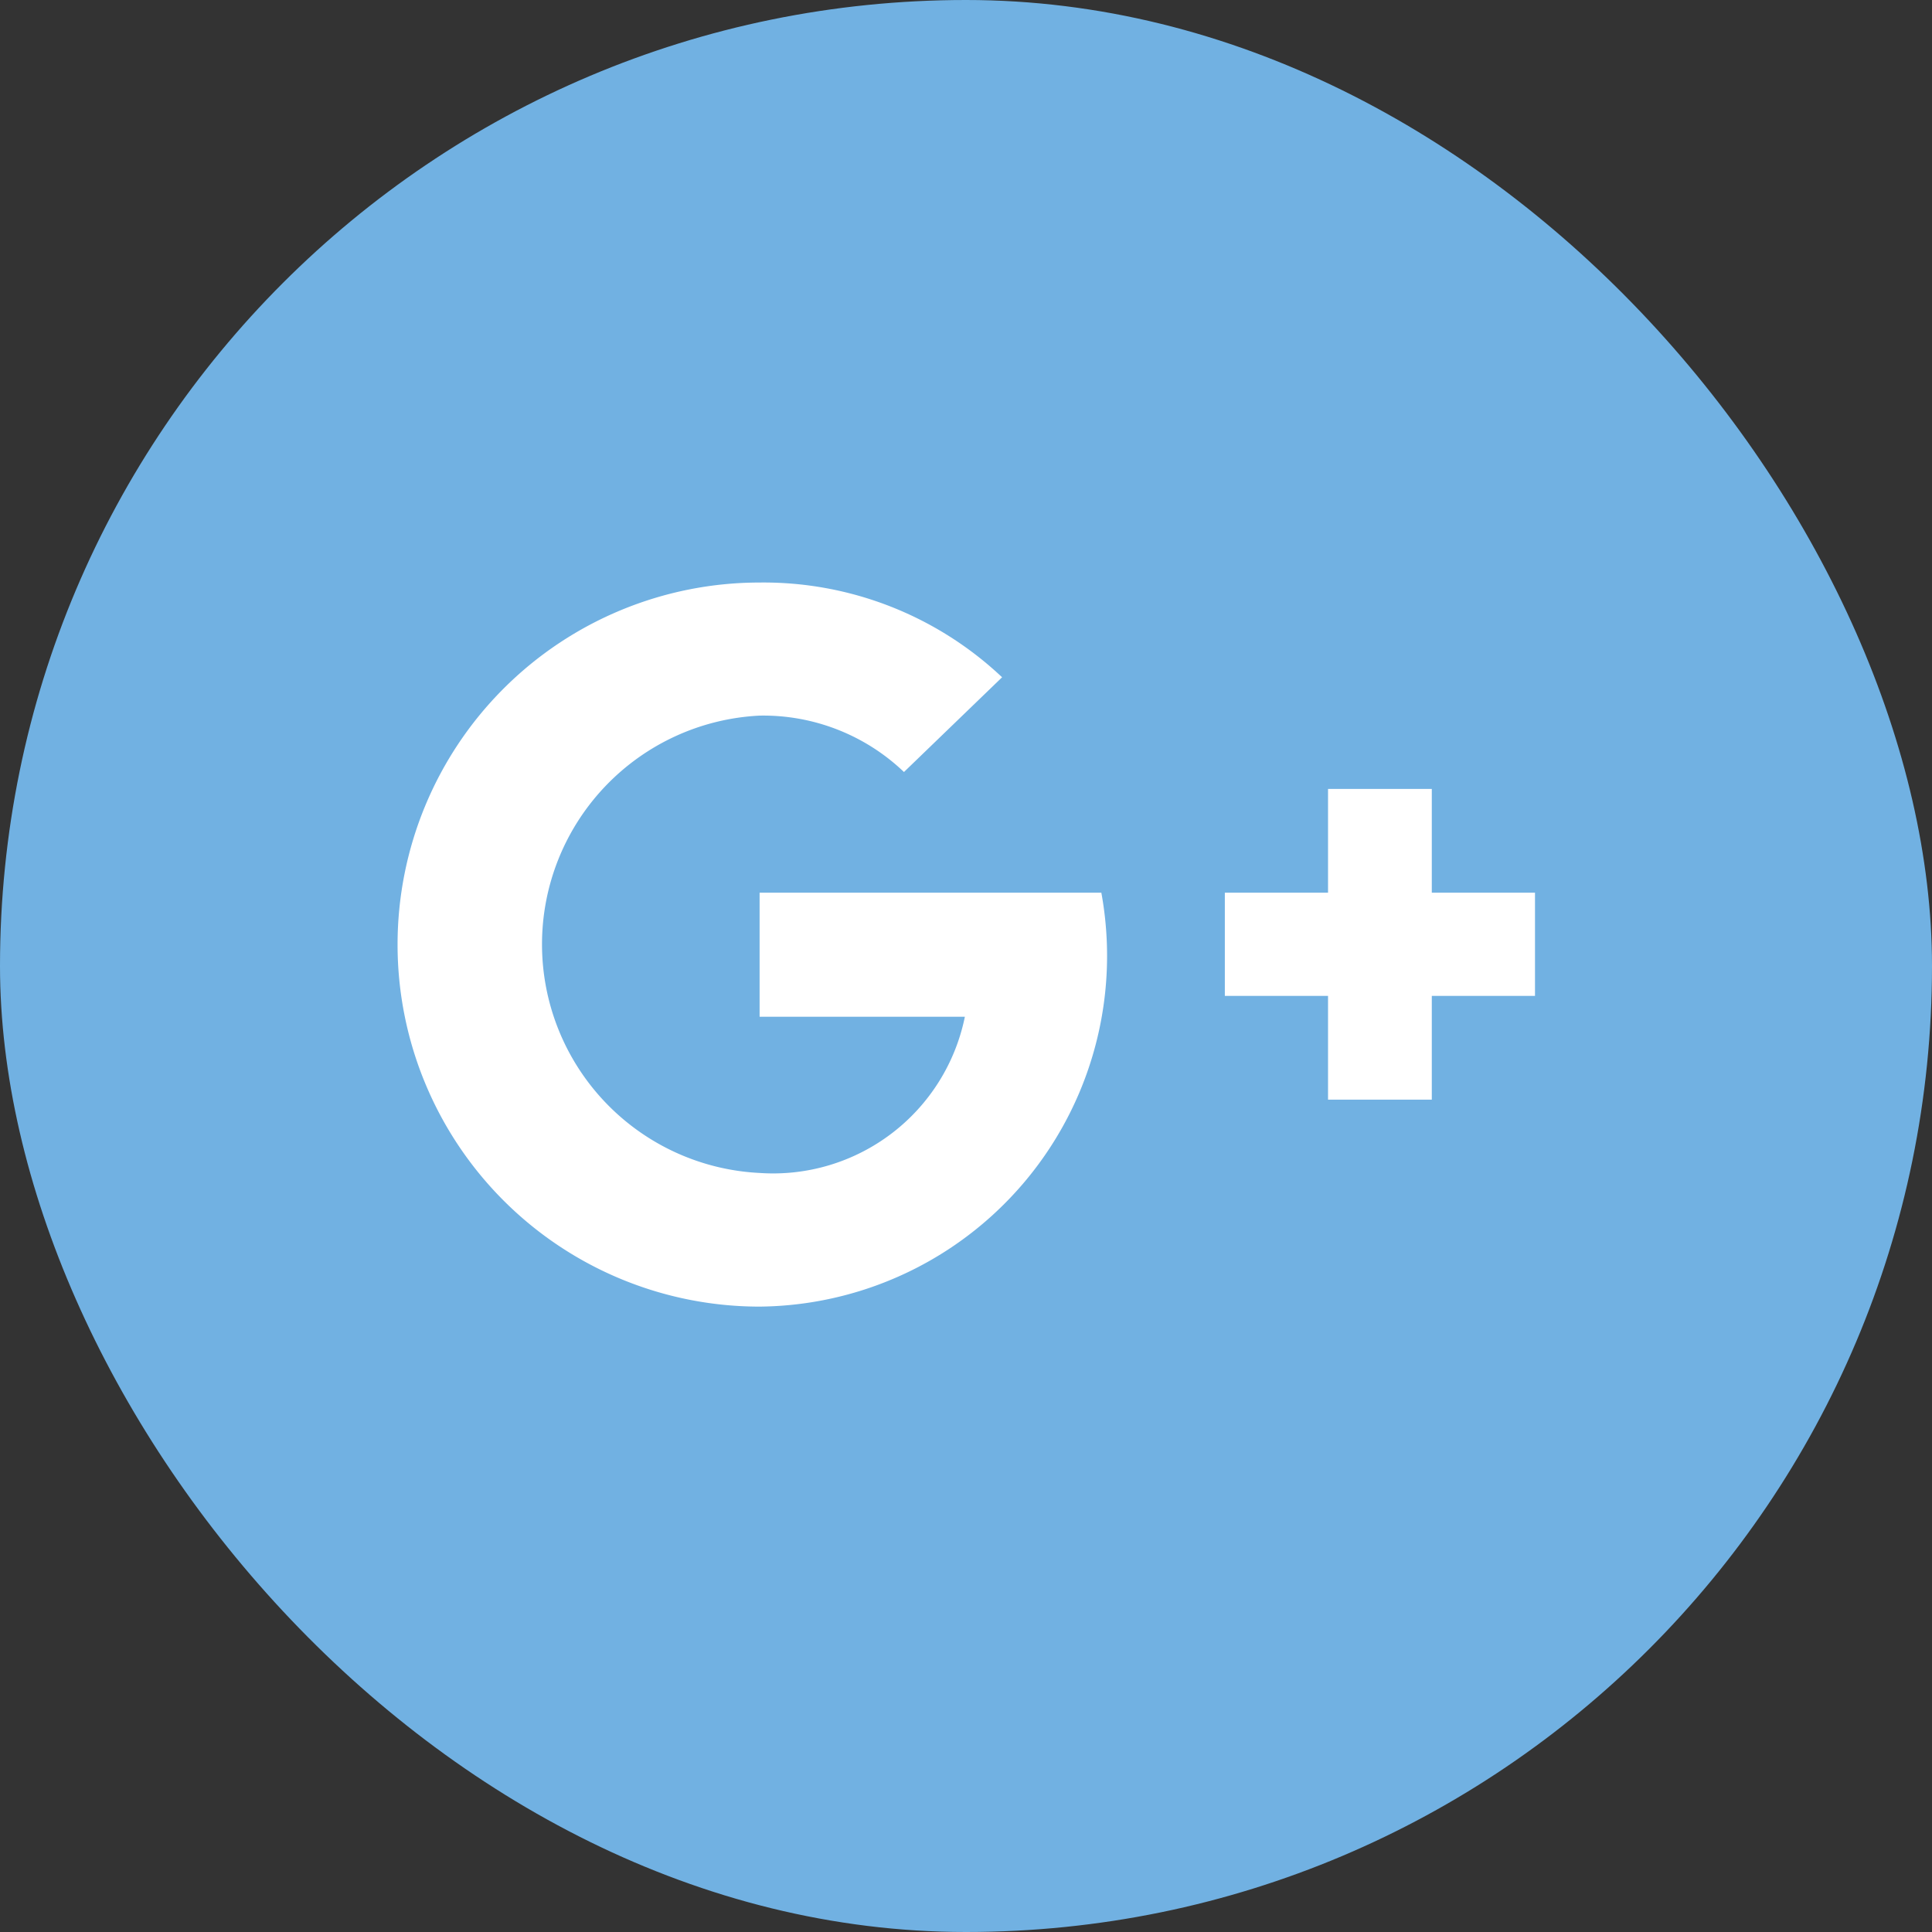 <svg xmlns="http://www.w3.org/2000/svg" viewBox="0 0 34.26 34.26"><rect x="0" y="0" width="34.26" height="34.26" fill="#333333" stroke="none"/><defs><style>.cls-1{fill:#71b1e2;}.cls-2{fill:#fff;}</style></defs><title>google-icon</title><rect class="cls-1" width="34.26" height="34.26" rx="17.13" ry="17.13"></rect><path class="cls-2" d="M4698.26,5357.08a6.42,6.42,0,1,1,0-12.84,6.16,6.16,0,0,1,4.3,1.68l-1.74,1.68a3.61,3.61,0,0,0-2.56-1,4.06,4.06,0,0,0,0,8.11,3.47,3.47,0,0,0,3.64-2.77h-3.64v-2.2h6.06A6.22,6.22,0,0,1,4698.26,5357.08Z" transform="translate(-4684.79 -5333.91)"></path><polygon class="cls-2" points="27.22 17.66 25.39 17.66 25.39 19.5 23.55 19.5 23.55 17.66 21.72 17.66 21.72 15.83 23.55 15.83 23.55 13.99 25.39 13.99 25.39 15.83 27.22 15.83 27.22 17.66"></polygon></svg>